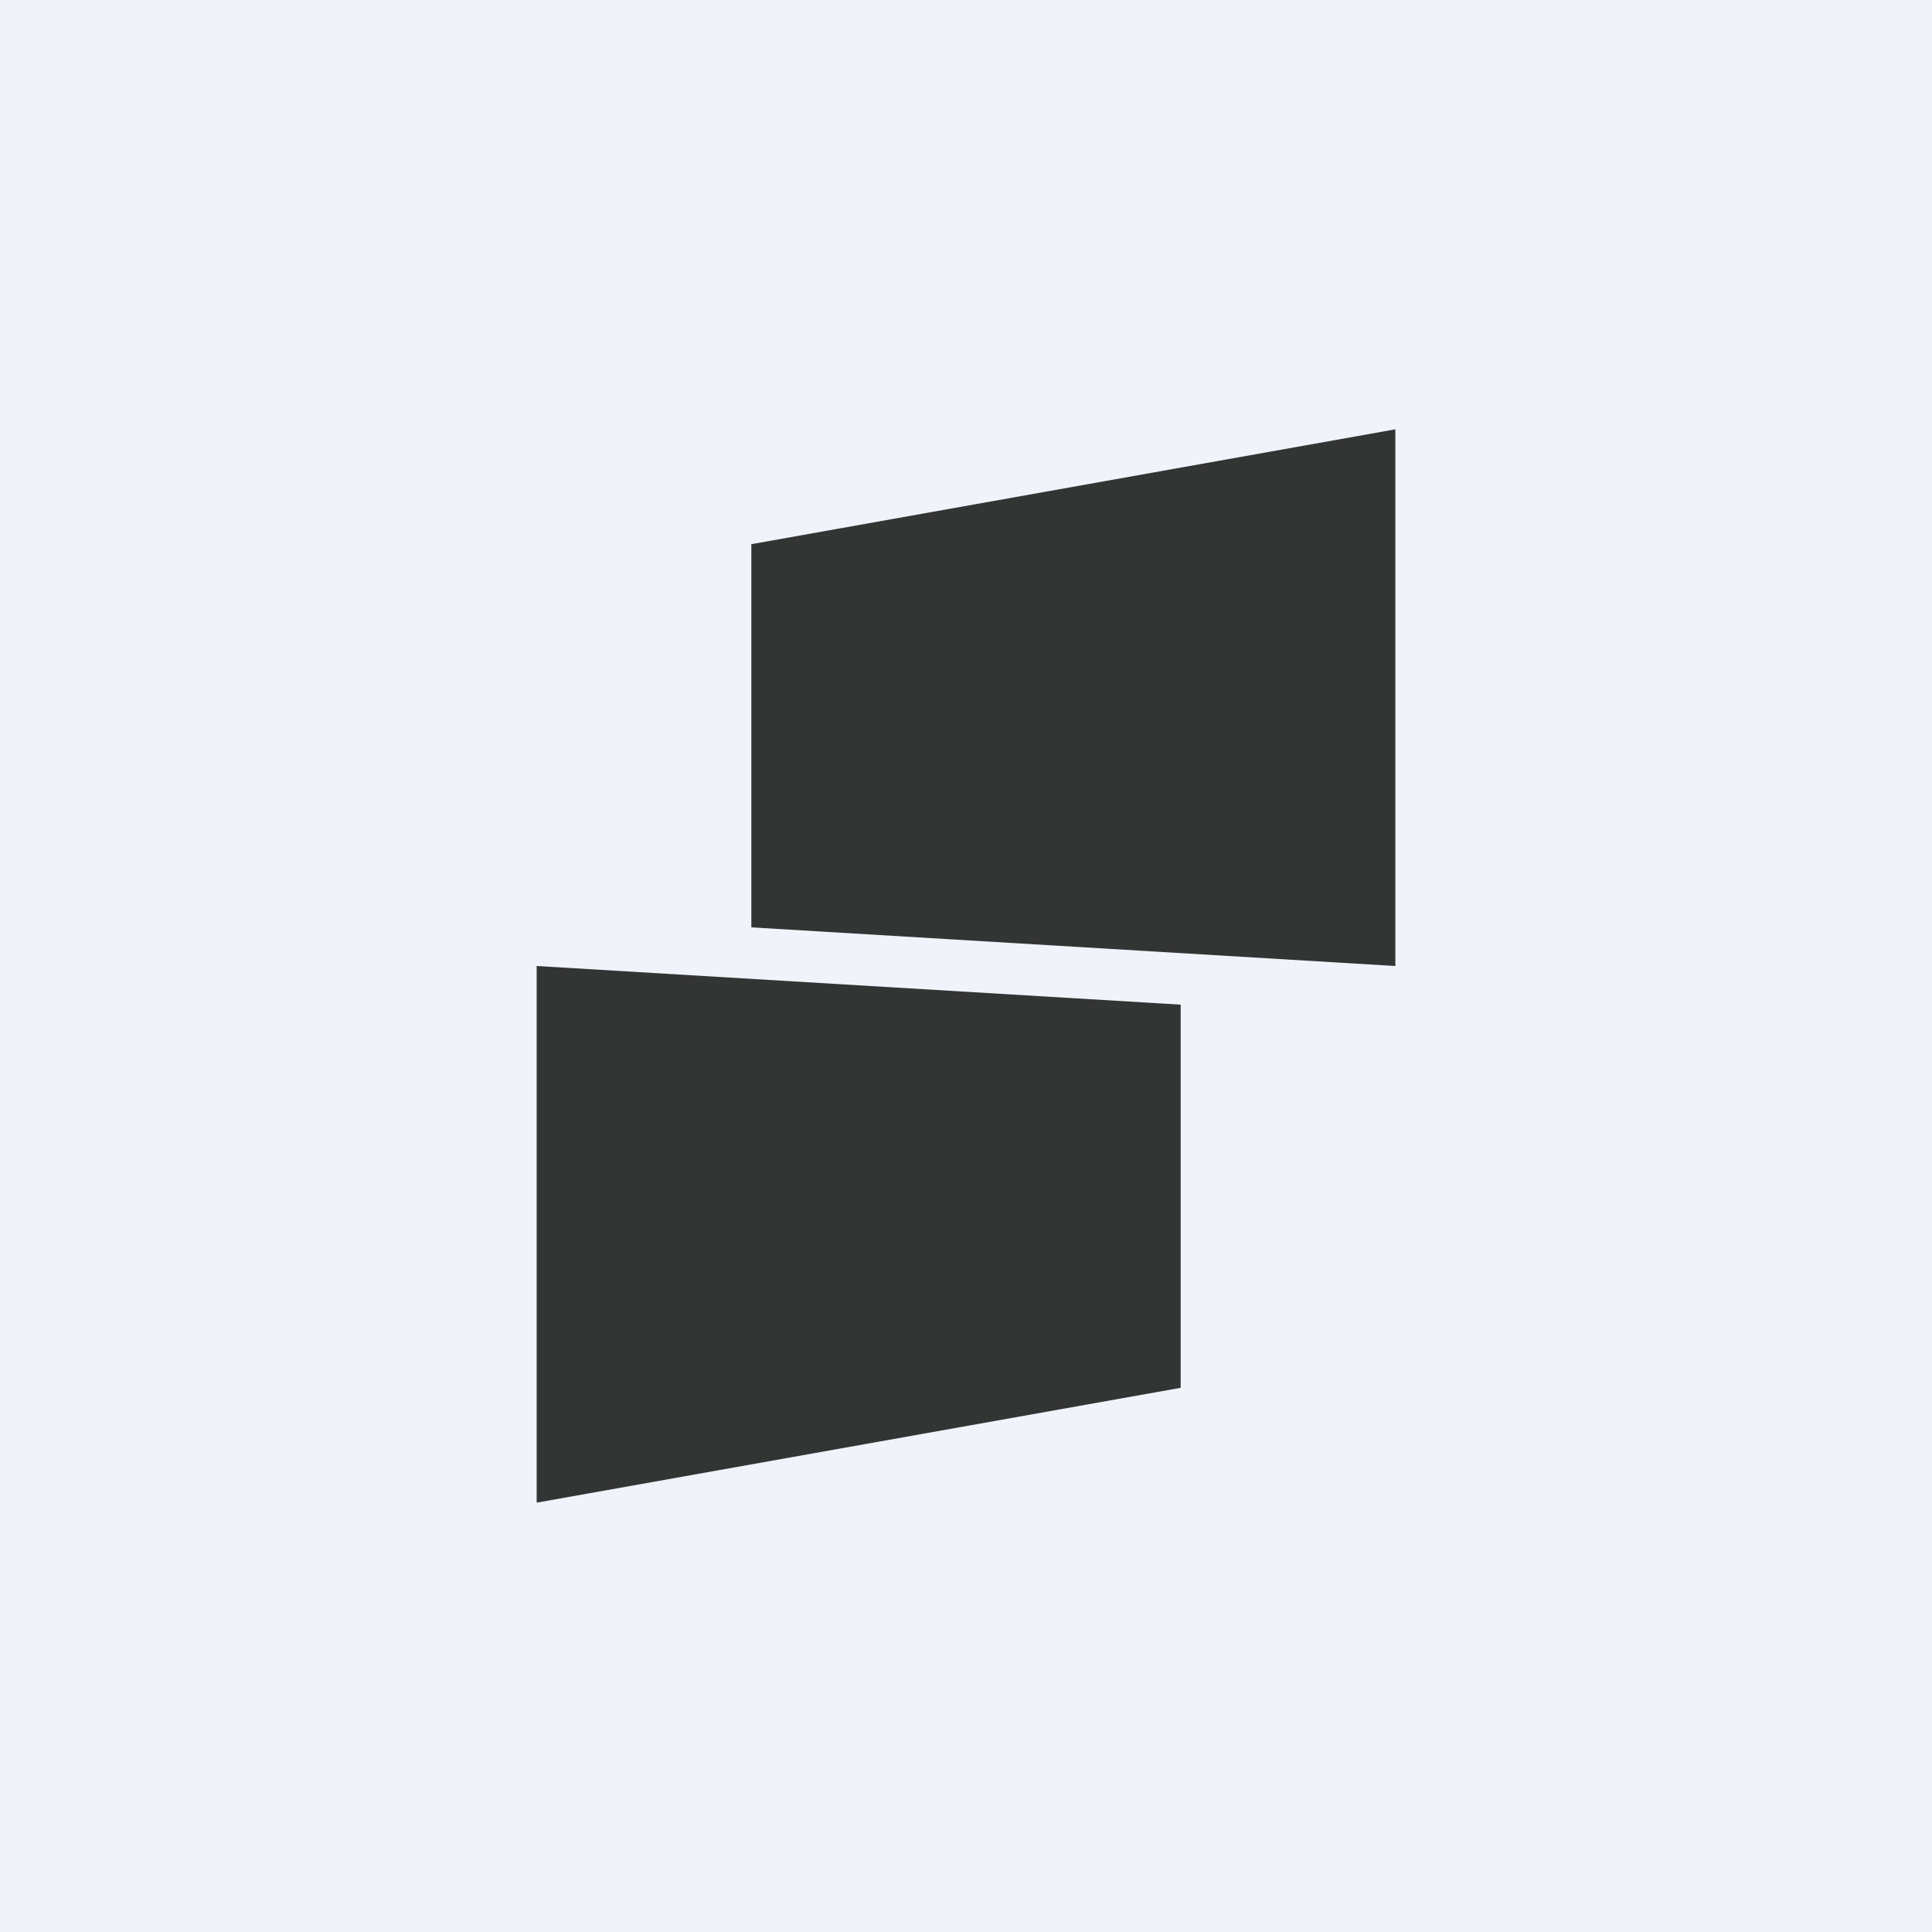 <!-- by TradingView --><svg width="18" height="18" viewBox="0 0 18 18" xmlns="http://www.w3.org/2000/svg"><path fill="#F0F3FA" d="M0 0h18v18H0z"/><path d="M7 5.07 13 4v5l-6-.36V5.07ZM11 12.93 5 14V9l6 .36v3.57Z" fill="#333534"/></svg>